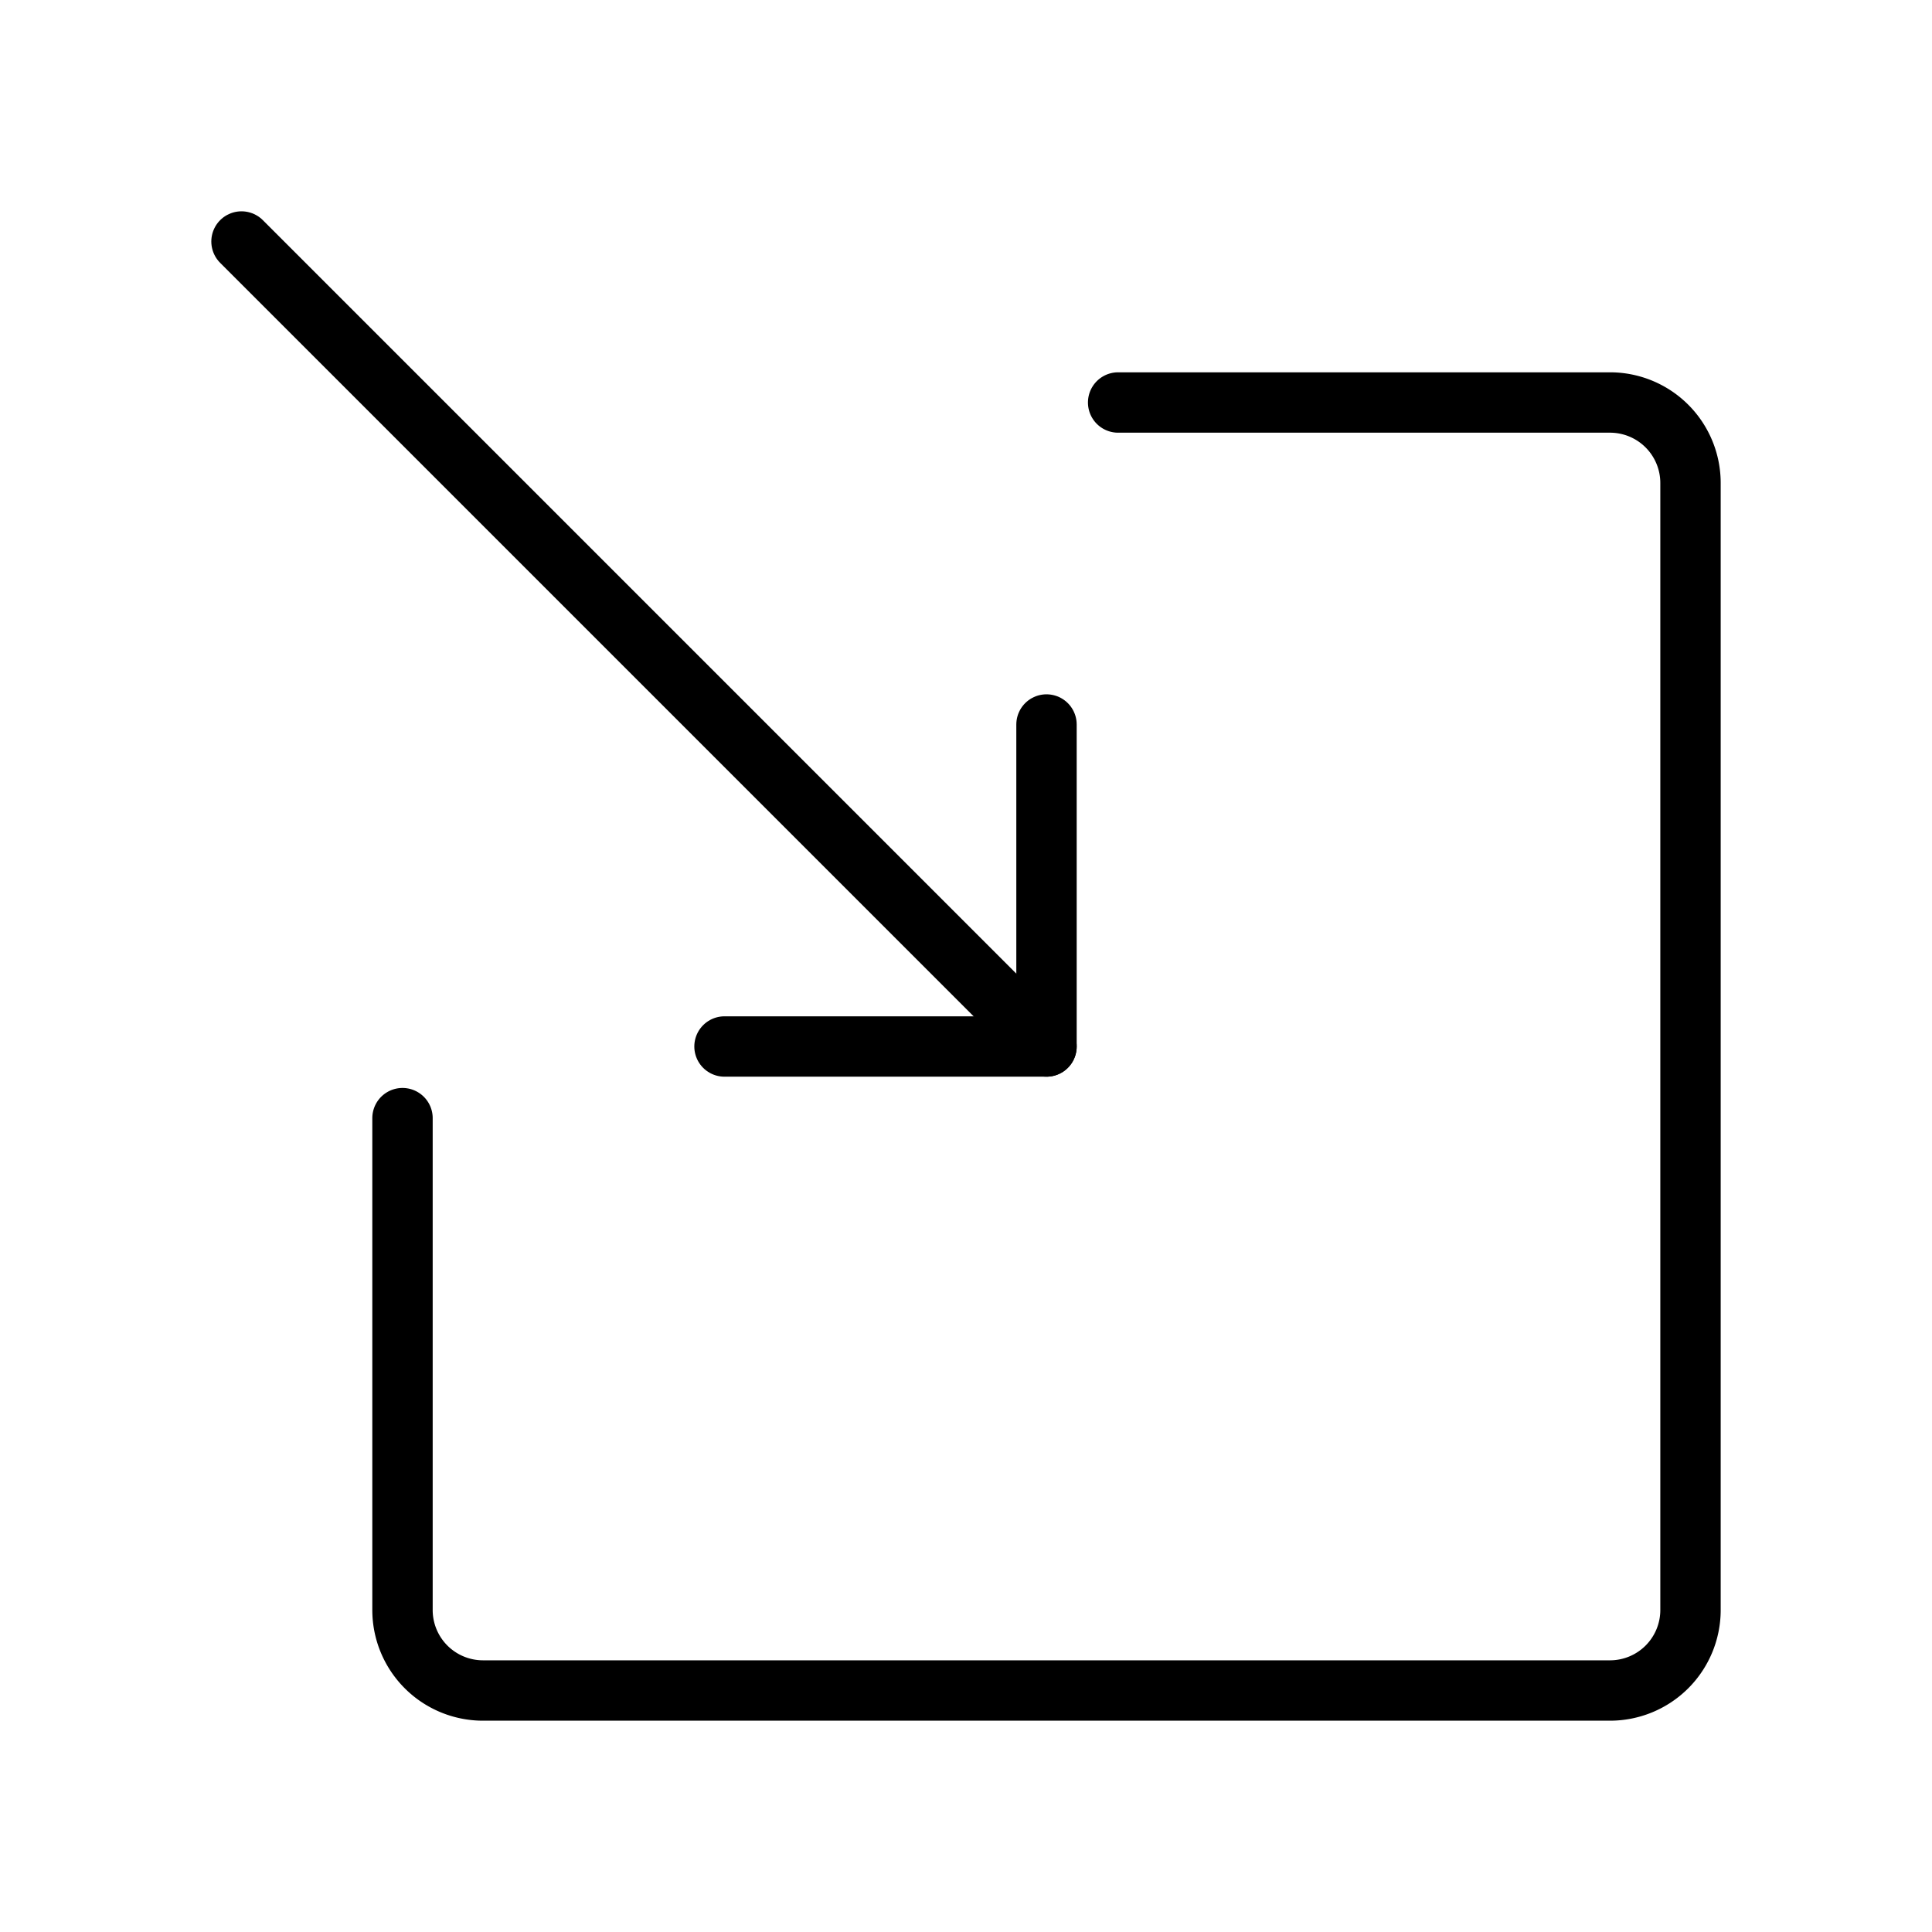 <svg id="Line" xmlns="http://www.w3.org/2000/svg" viewBox="0 0 24 24" width="96" height="96"><polyline id="primary" points="13 9 13 13 9 13" style="fill: none; stroke: currentColor;color:currentColor; stroke-linecap: round; stroke-linejoin: round; stroke-width: 0.75;"></polyline><path id="primary-2" data-name="primary" d="M13.89,5H20a1,1,0,0,1,1,1V20a1,1,0,0,1-1,1H6a1,1,0,0,1-1-1V13.89" style="fill: none; stroke: currentColor;color:currentColor; stroke-linecap: round; stroke-linejoin: round; stroke-width: 0.75;"></path><line id="primary-3" data-name="primary" x1="3" y1="3" x2="13" y2="13" style="fill: none; stroke: currentColor;color:currentColor; stroke-linecap: round; stroke-linejoin: round; stroke-width: 0.75;"></line></svg>